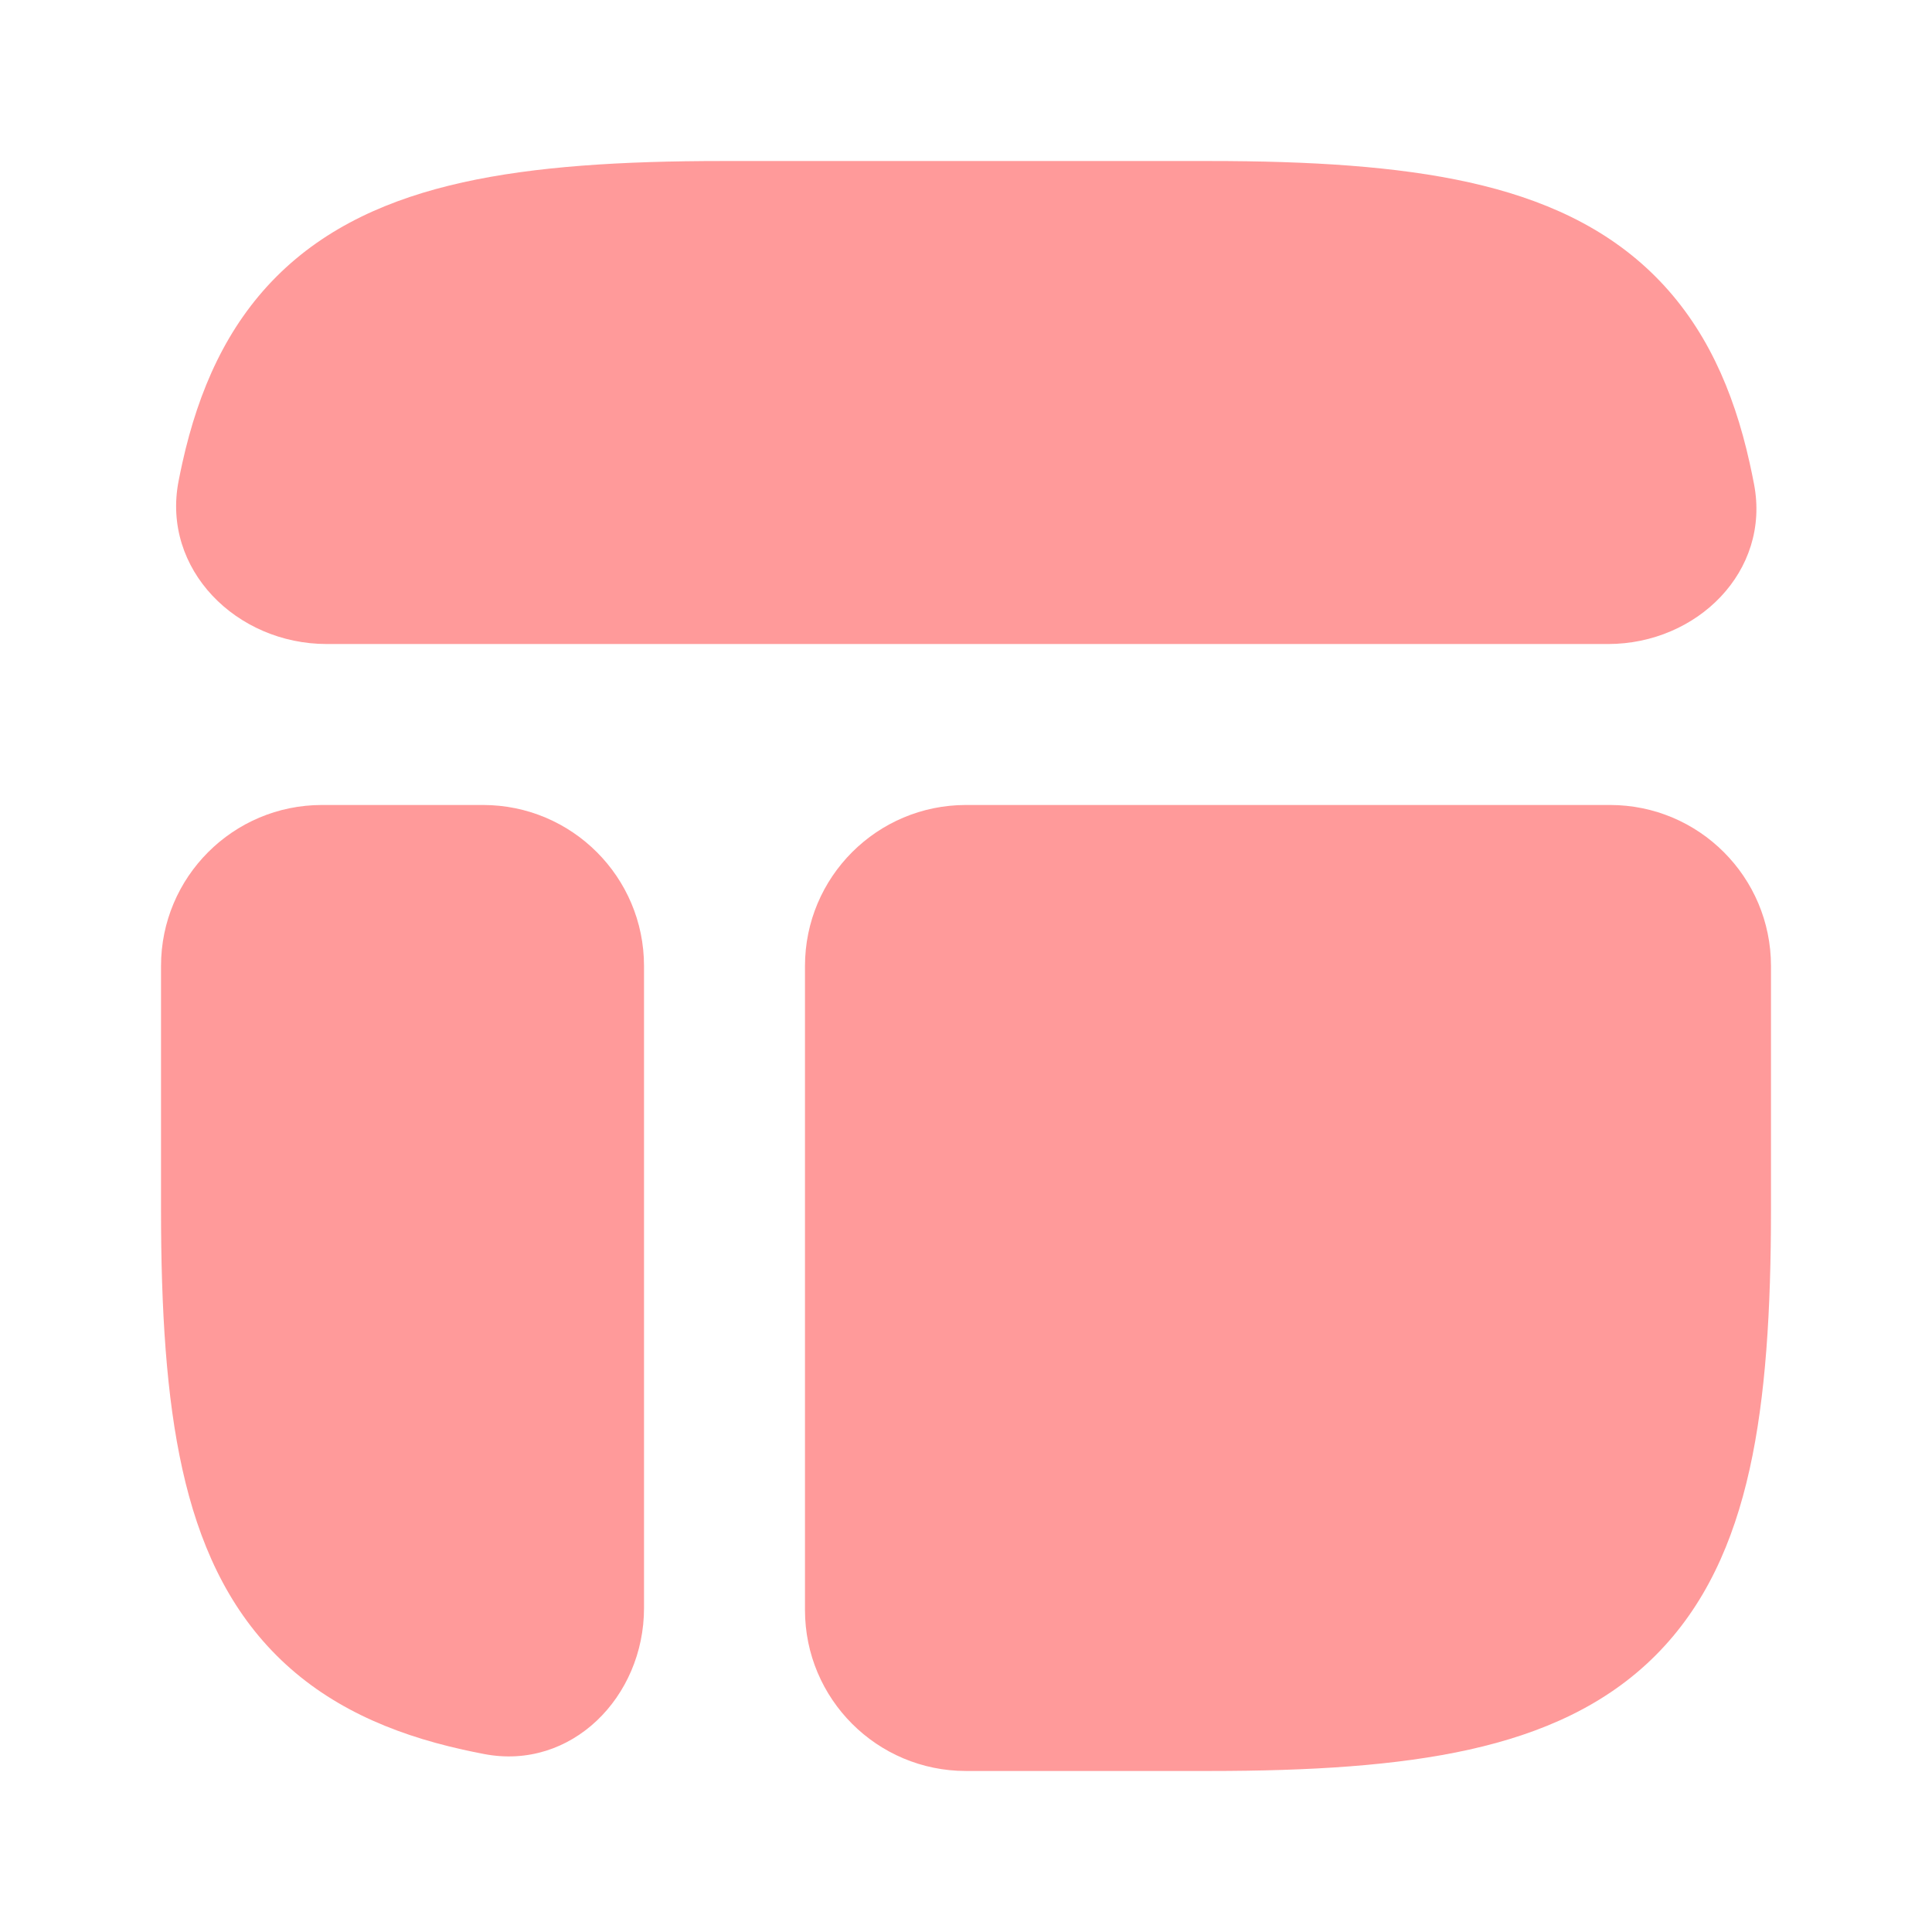 <svg width="38" height="38" viewBox="0 0 38 38" fill="none" xmlns="http://www.w3.org/2000/svg">
<g clip-path="url(#clip0_2030_435)">
<path d="M23.788 34.833C25.772 34.833 27.475 34.729 28.897 34.413C30.338 34.093 31.587 33.535 32.561 32.561C33.535 31.587 34.093 30.338 34.413 28.897C34.729 27.475 34.833 25.772 34.833 23.788V19C34.833 17.251 33.416 15.833 31.667 15.833H19C17.251 15.833 15.833 17.251 15.833 19V31.667C15.833 33.416 17.251 34.833 19 34.833H23.788Z" fill="#FF9A9A"/>
<path d="M3.167 23.788C3.167 25.772 3.271 27.475 3.587 28.897C3.907 30.338 4.465 31.587 5.439 32.561C6.413 33.535 7.662 34.093 9.103 34.413C9.241 34.444 9.379 34.472 9.519 34.499C11.236 34.831 12.667 33.378 12.667 31.629V19C12.667 17.251 11.249 15.833 9.5 15.833H6.333C4.584 15.833 3.167 17.251 3.167 19V23.788Z" fill="#FF9A9A"/>
<path d="M14.212 3.167C12.228 3.167 10.525 3.271 9.103 3.587C7.662 3.907 6.413 4.465 5.439 5.439C4.465 6.414 3.907 7.662 3.587 9.103C3.561 9.221 3.536 9.34 3.513 9.459C3.173 11.198 4.653 12.667 6.426 12.667H31.629C33.378 12.667 34.831 11.236 34.499 9.519C34.472 9.379 34.444 9.241 34.413 9.103C34.093 7.662 33.535 6.414 32.56 5.439C31.586 4.465 30.338 3.907 28.897 3.587C27.474 3.271 25.772 3.167 23.788 3.167H14.212Z" fill="#FF9A9A"/>
</g>
<defs>
<clipPath id="clip0_2030_435">
<rect width="38" height="38" fill="white"/>
</clipPath>
</defs>
</svg>
